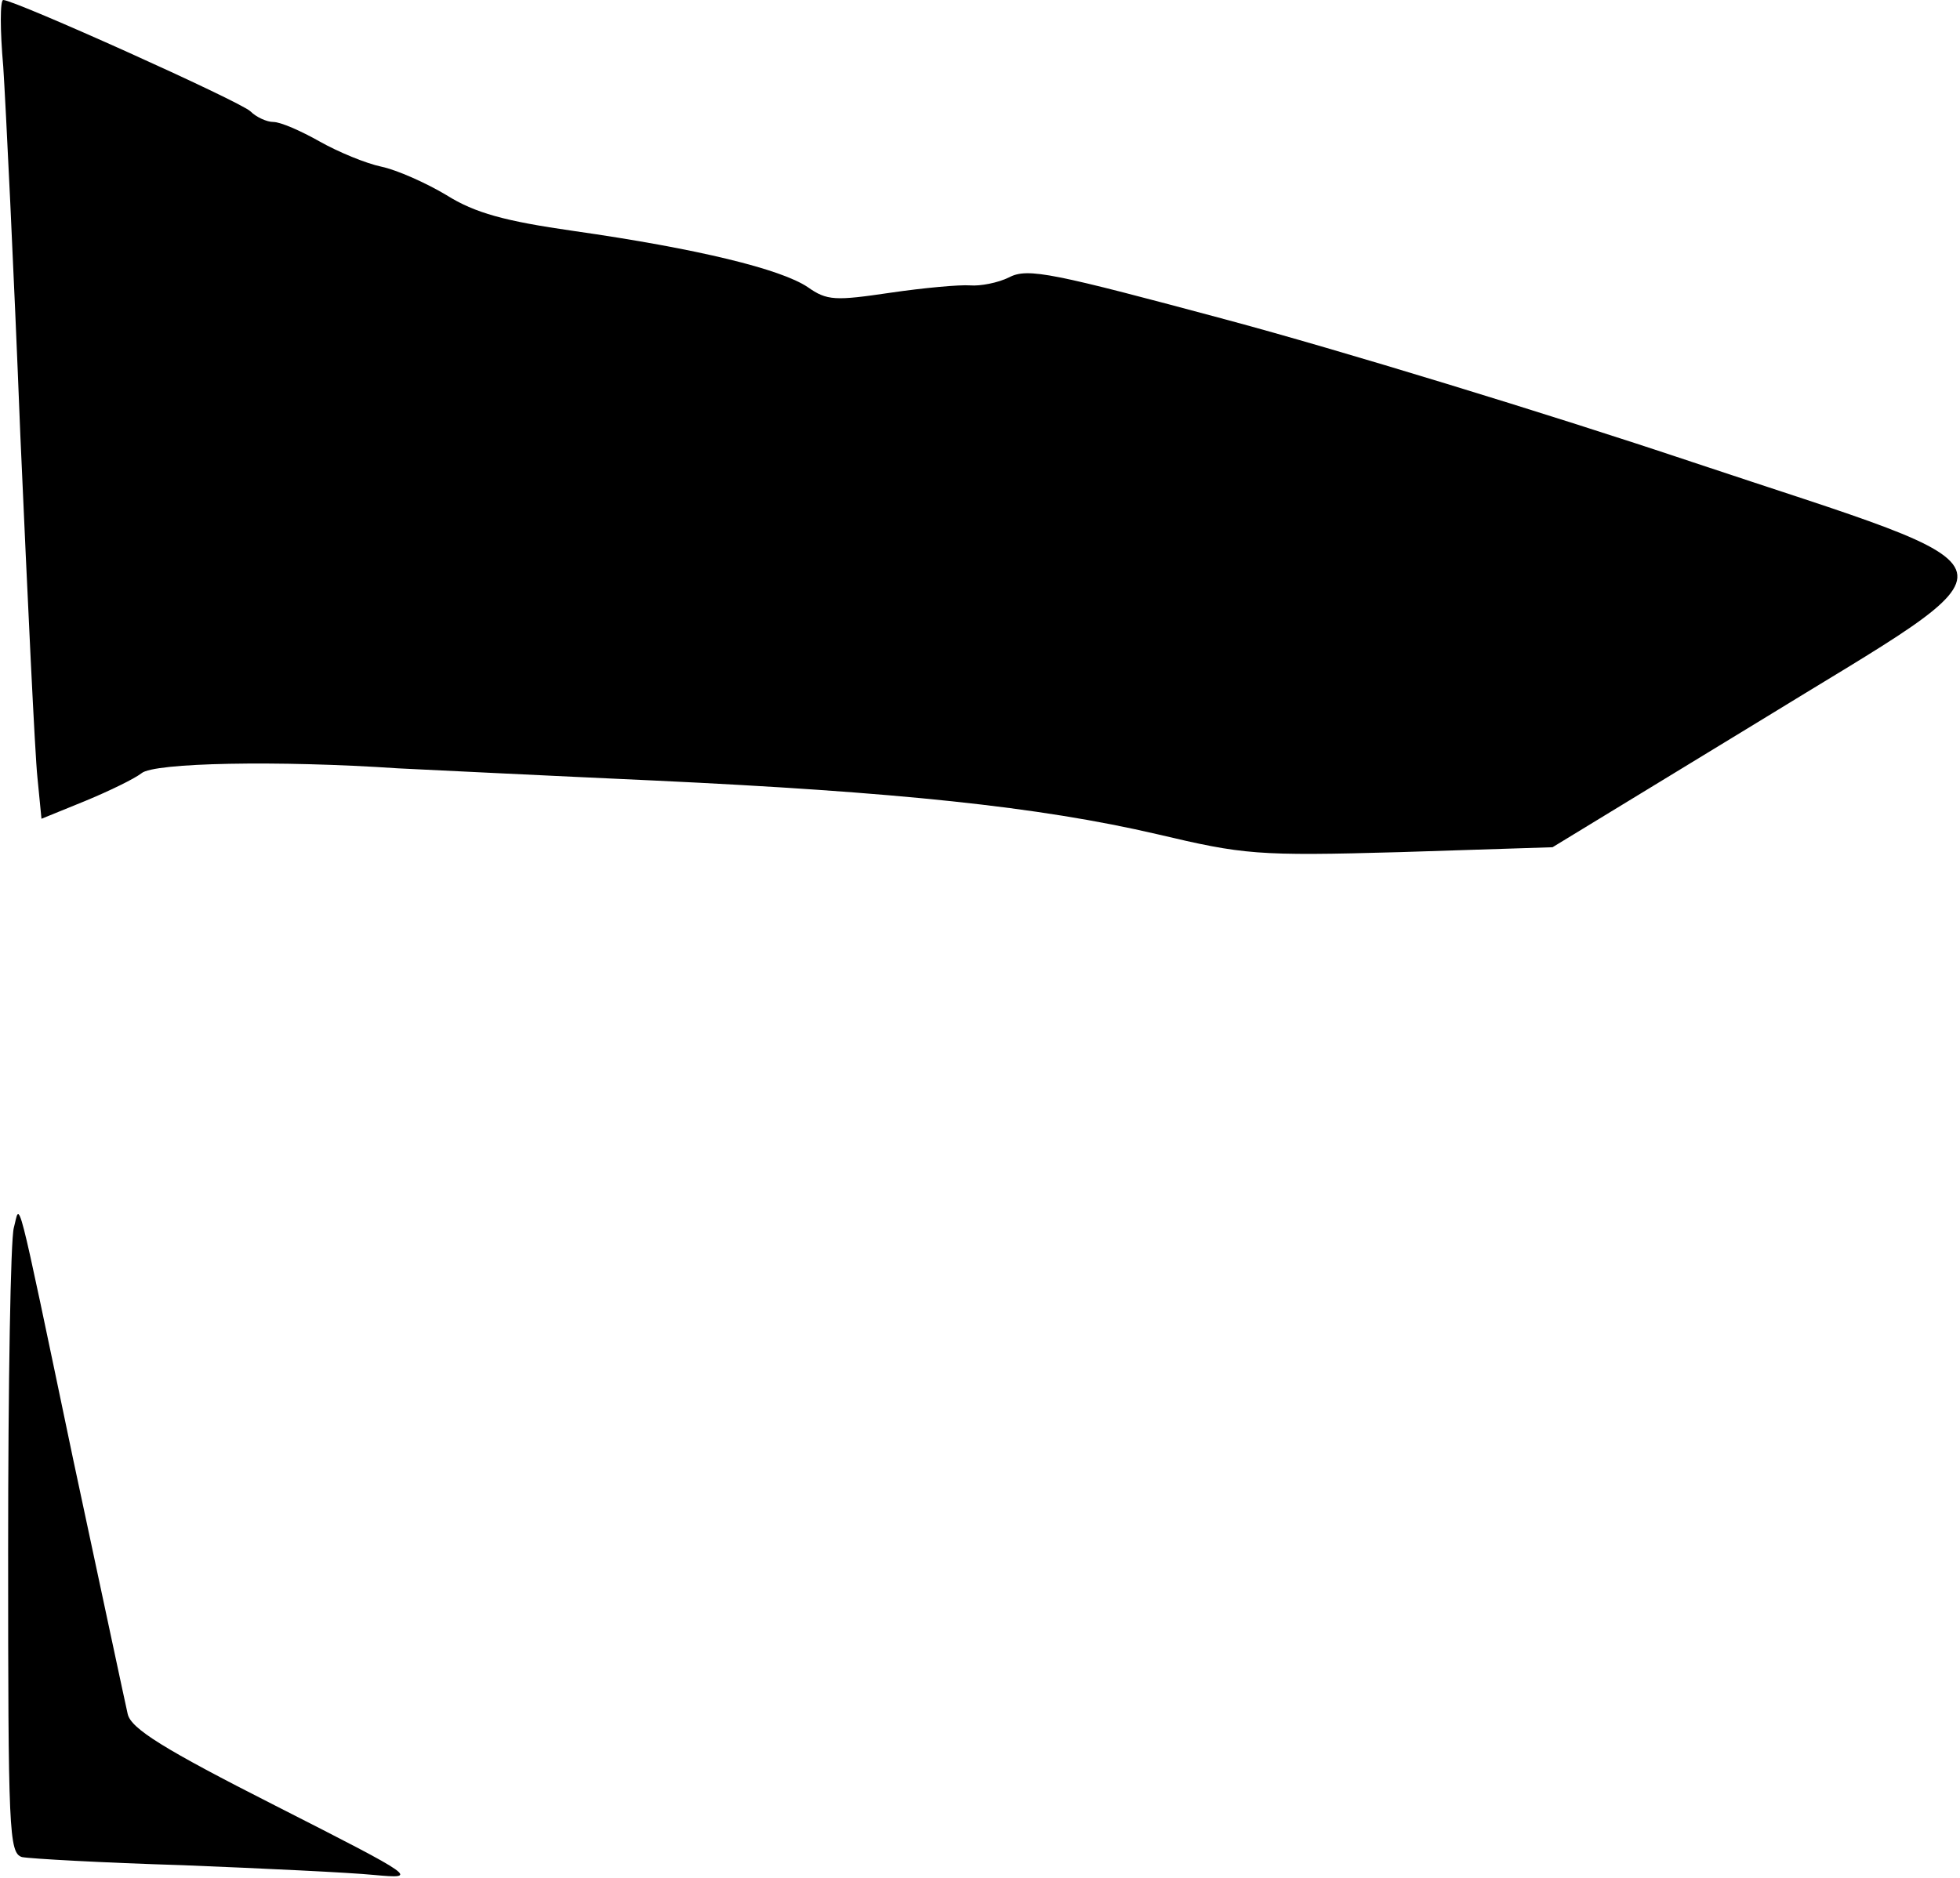 <?xml version="1.0" standalone="no"?>
<!DOCTYPE svg PUBLIC "-//W3C//DTD SVG 20010904//EN"
 "http://www.w3.org/TR/2001/REC-SVG-20010904/DTD/svg10.dtd">
<svg version="1.0" xmlns="http://www.w3.org/2000/svg"
 width="241pt" height="231pt" viewBox="0 0 241 231"
 preserveAspectRatio="xMidYMid meet">
<g transform="translate(0,231) scale(0.1,-0.1)"
fill="#000000" stroke="none">
<path fill="#000000" stroke="none" d="M4 2228 c3 -46 13 -249 21 -453 9 -203
18 -393 21 -421 l5 -51 54 22 c29 12 60 27 69 34 15 13 168 16 316 6 41 -2
183 -9 315 -15 297 -14 472 -32 618 -66 106 -25 122 -27 299 -22 l187 6 251
153 c338 208 345 179 -80 321 -179 60 -435 138 -569 174 -216 58 -247 65 -270
53 -14 -7 -36 -11 -48 -10 -13 1 -57 -3 -98 -9 -68 -10 -78 -10 -102 7 -33 22
-134 47 -288 69 -84 12 -121 22 -156 44 -25 15 -61 31 -80 35 -19 4 -53 18
-76 31 -23 13 -48 24 -57 24 -8 0 -21 6 -28 13 -12 12 -290 137 -304 137 -4 0
-4 -37 0 -82z"/>
<path fill="#000000" stroke="none" d="M17 800 c-4 -14 -7 -192 -7 -397 0
-345 1 -372 17 -377 10 -2 99 -7 198 -10 99 -4 205 -9 235 -12 55 -5 54 -4
-121 85 -138 70 -178 95 -182 113 -3 13 -33 154 -67 313 -72 344 -65 315 -73
285z"/>
</g>
</svg>
